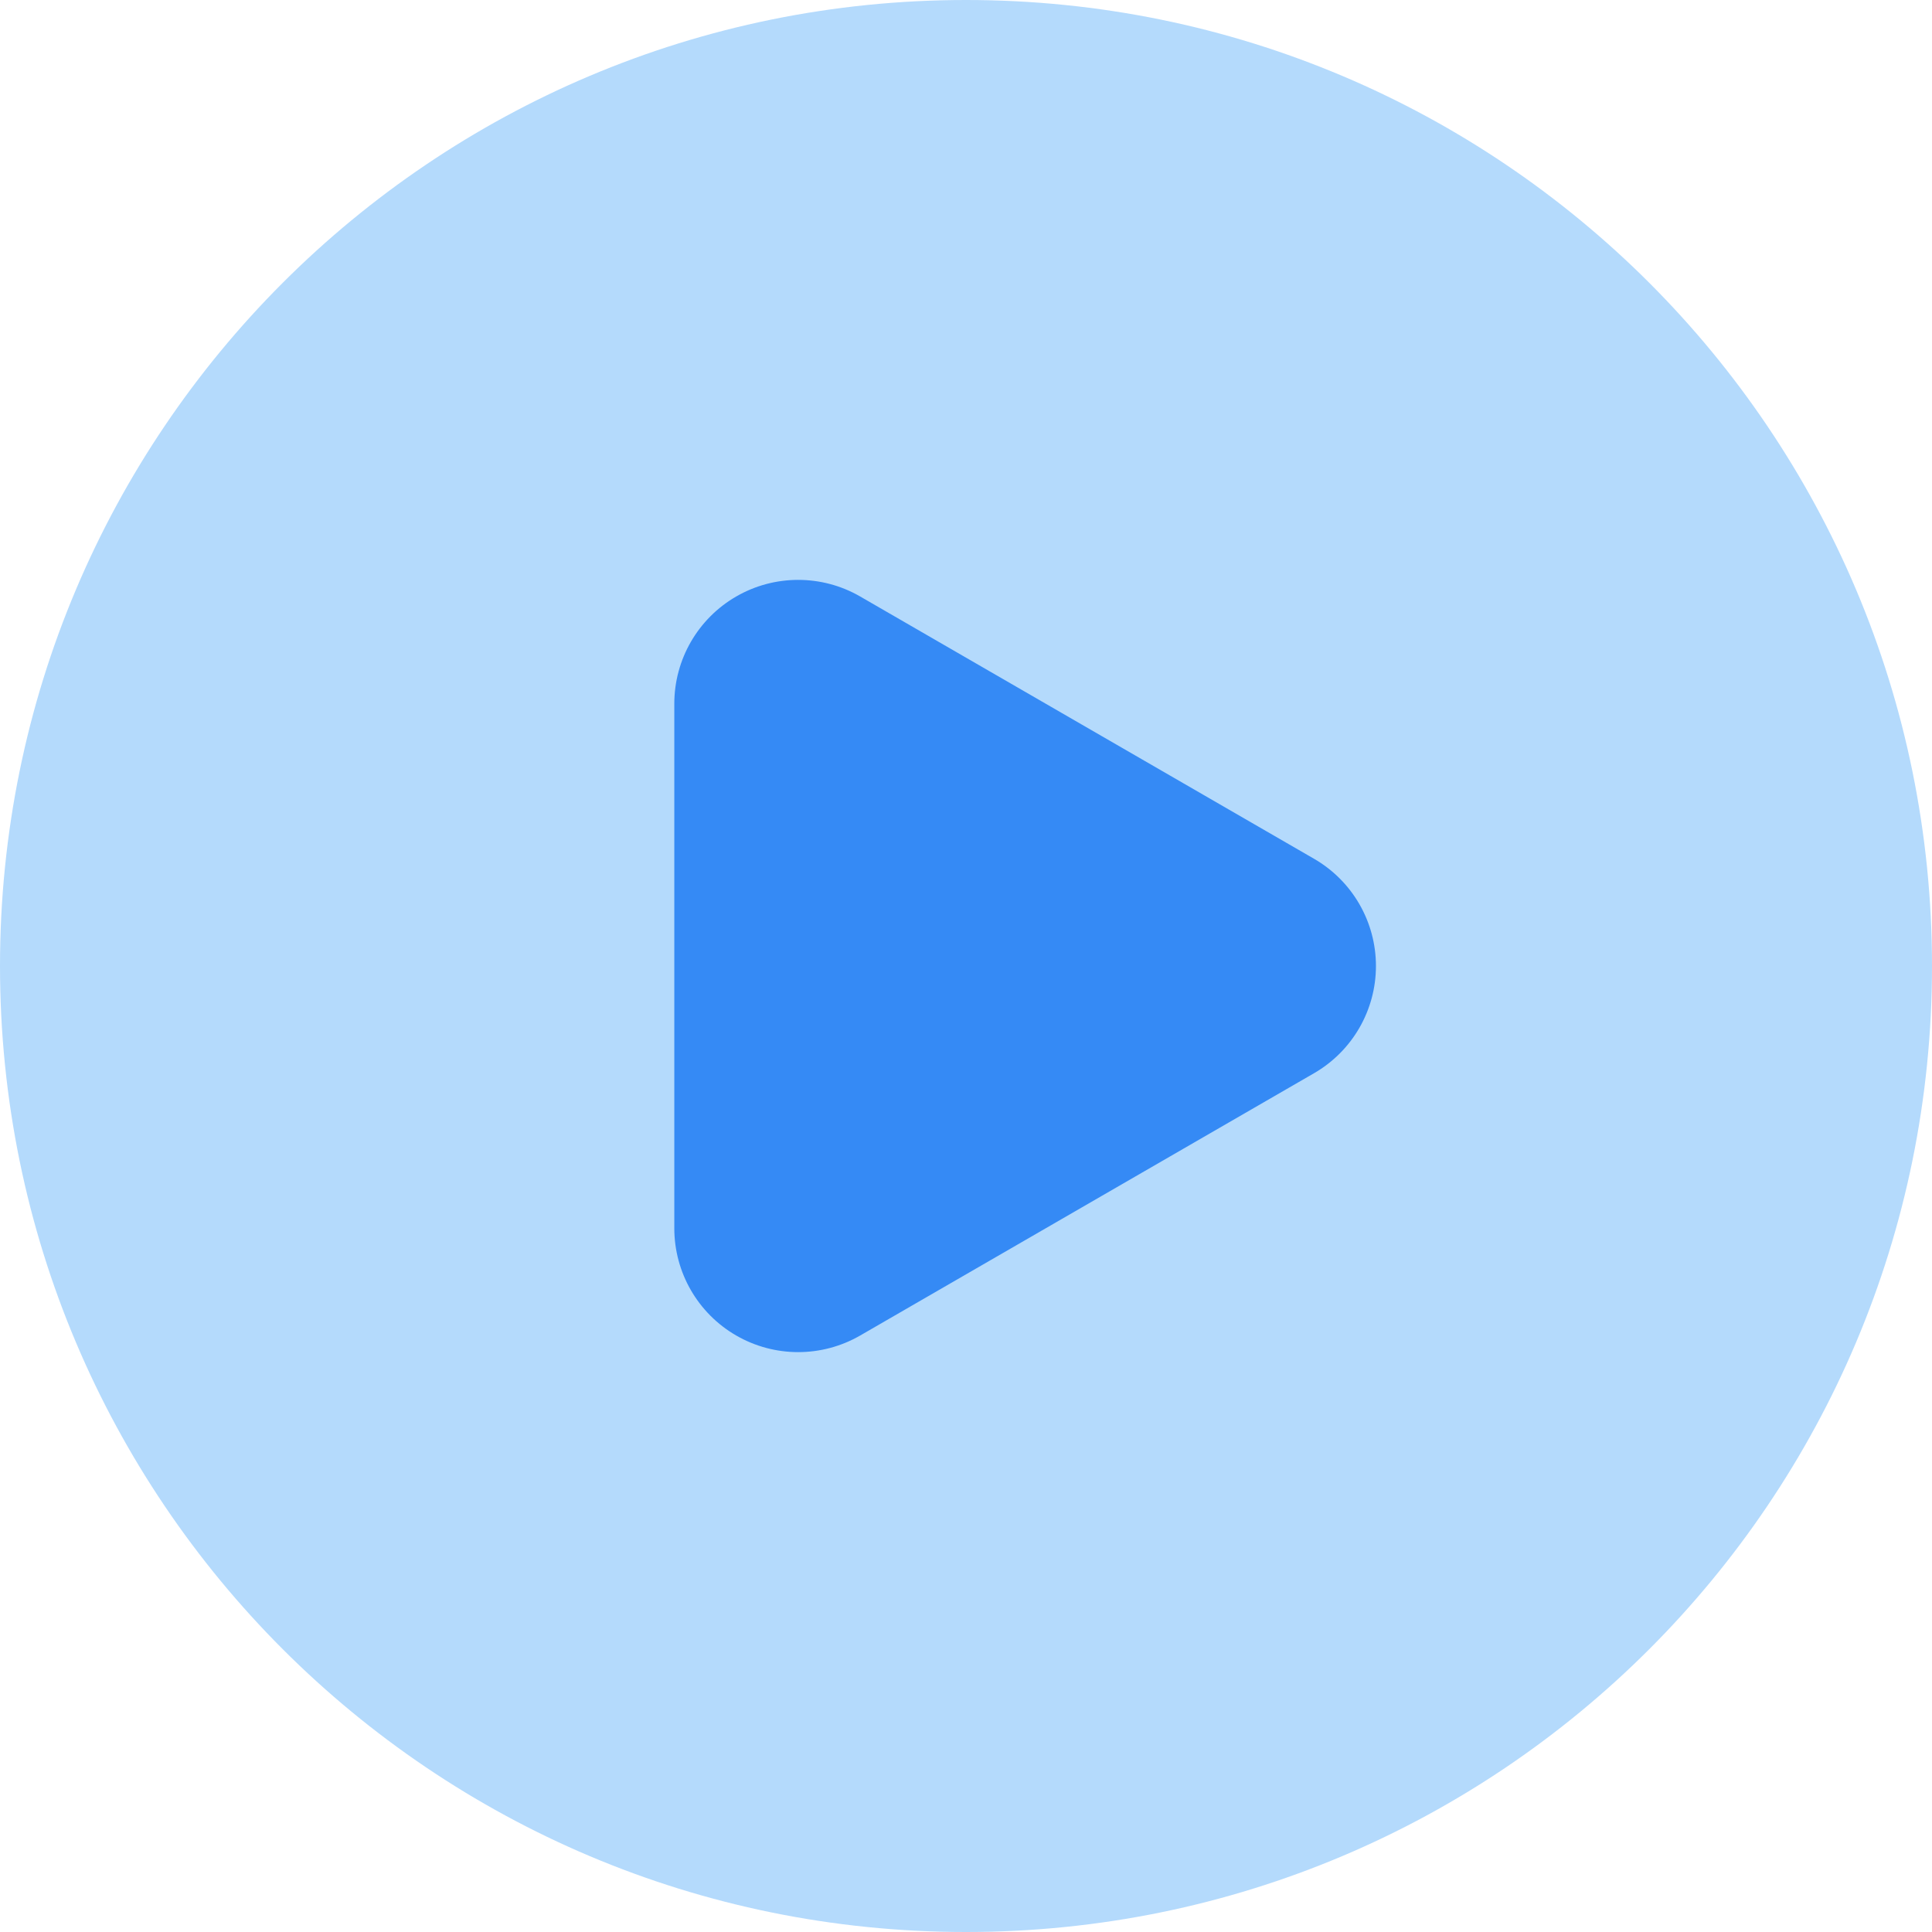 <svg width="48" height="48" viewBox="0 0 48 48" fill="none" xmlns="http://www.w3.org/2000/svg">
<rect x="12" y="12" width="24" height="24" fill="#358AF5"/>
<path d="M24 0C10.735 0 0 10.734 0 24C0 37.265 10.734 48 24 48C37.265 48 48 37.266 48 24C48 10.735 37.266 0 24 0ZM32.647 26.664L21.37 33.181C20.418 33.73 19.245 33.731 18.292 33.181C17.34 32.632 16.753 31.616 16.753 30.516V17.484C16.753 16.384 17.34 15.368 18.292 14.819C18.768 14.544 19.299 14.407 19.83 14.407C20.362 14.407 20.894 14.544 21.37 14.819L32.647 21.336C33.599 21.886 34.185 22.901 34.185 24C34.185 25.099 33.599 26.114 32.647 26.664Z" fill="#B4DAFC"/>
</svg>
